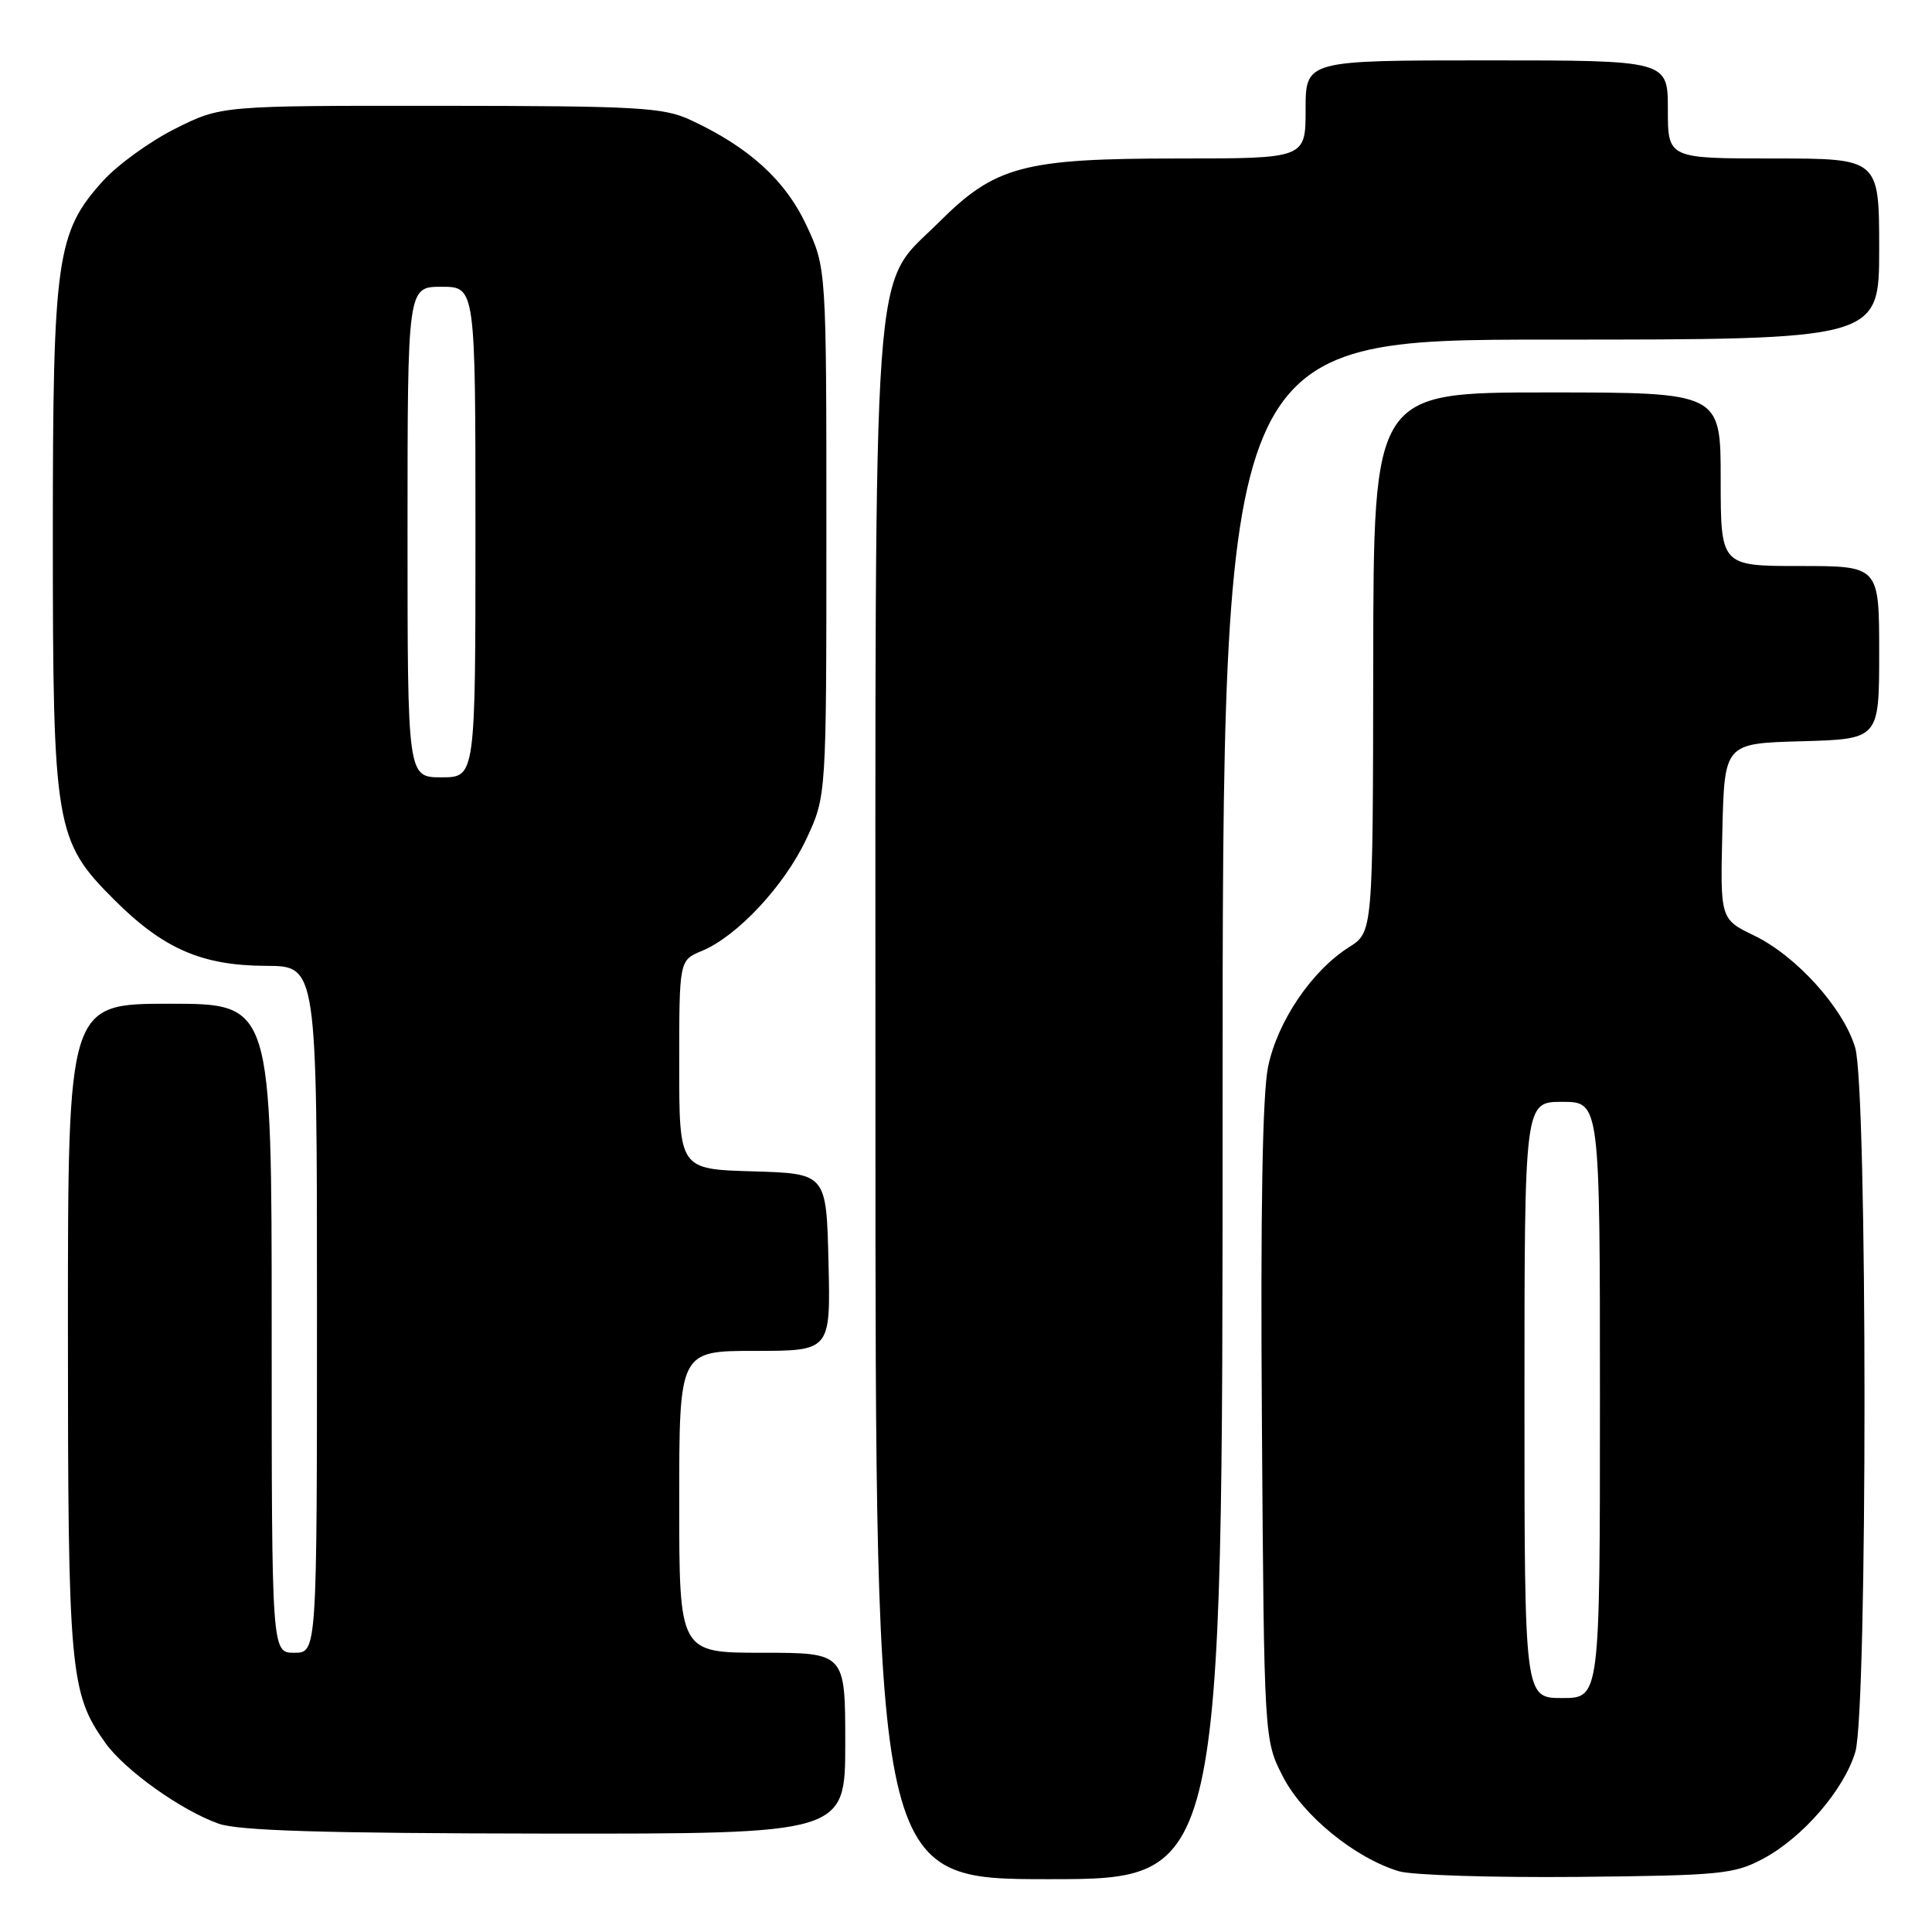 <?xml version="1.0" encoding="UTF-8" standalone="no"?>
<!DOCTYPE svg PUBLIC "-//W3C//DTD SVG 1.1//EN" "http://www.w3.org/Graphics/SVG/1.1/DTD/svg11.dtd" >
<svg xmlns="http://www.w3.org/2000/svg" xmlns:xlink="http://www.w3.org/1999/xlink" version="1.1" viewBox="0 0 256 256">
 <g >
 <path fill="currentColor"
d=" M 162.00 147.00 C 162.00 45.00 162.00 45.00 205.50 45.00 C 249.00 45.00 249.00 45.00 249.00 33.00 C 249.00 21.00 249.00 21.00 235.00 21.00 C 221.00 21.00 221.00 21.00 221.00 14.50 C 221.00 8.00 221.00 8.00 197.00 8.00 C 173.00 8.00 173.00 8.00 173.00 14.50 C 173.00 21.00 173.00 21.00 156.18 21.00 C 135.61 21.00 131.88 21.99 124.43 29.43 C 115.40 38.47 116.00 30.18 116.00 146.68 C 116.00 249.00 116.00 249.00 139.00 249.00 C 162.00 249.00 162.00 249.00 162.00 147.00 Z  M 233.64 246.28 C 238.88 243.48 244.34 237.16 245.84 232.14 C 247.47 226.68 247.46 144.27 245.82 138.81 C 244.26 133.58 238.04 126.68 232.46 123.98 C 227.94 121.79 227.94 121.79 228.22 110.15 C 228.50 98.50 228.50 98.50 238.75 98.22 C 249.00 97.93 249.00 97.93 249.00 86.47 C 249.00 75.00 249.00 75.00 238.50 75.00 C 228.00 75.00 228.00 75.00 228.00 63.50 C 228.00 52.00 228.00 52.00 205.00 52.00 C 182.00 52.00 182.00 52.00 181.96 87.75 C 181.92 123.50 181.92 123.50 178.76 125.50 C 173.82 128.62 169.28 135.32 168.03 141.34 C 167.28 144.95 167.01 160.54 167.21 188.64 C 167.50 230.56 167.50 230.56 170.01 235.44 C 172.67 240.59 179.53 246.19 185.36 247.95 C 187.09 248.47 197.72 248.80 209.00 248.70 C 228.04 248.51 229.79 248.34 233.64 246.28 Z  M 112.00 231.00 C 112.00 219.00 112.00 219.00 101.00 219.00 C 90.00 219.00 90.00 219.00 90.00 199.00 C 90.00 179.00 90.00 179.00 100.03 179.00 C 110.06 179.00 110.06 179.00 109.78 167.25 C 109.50 155.50 109.50 155.50 99.75 155.21 C 90.00 154.93 90.00 154.93 90.00 141.09 C 90.00 127.24 90.00 127.24 93.01 126.00 C 97.70 124.05 103.94 117.36 106.85 111.16 C 109.50 105.50 109.50 105.50 109.50 70.50 C 109.50 35.50 109.50 35.50 106.84 29.82 C 104.04 23.86 99.22 19.48 91.50 15.90 C 87.90 14.23 84.62 14.04 58.41 14.02 C 29.32 14.00 29.32 14.00 23.24 17.04 C 19.90 18.71 15.58 21.83 13.64 23.98 C 7.48 30.79 7.00 34.21 7.00 71.00 C 7.00 109.57 7.31 111.40 15.08 119.17 C 21.62 125.72 26.74 127.95 35.25 127.98 C 42.00 128.00 42.00 128.00 42.00 173.50 C 42.00 219.00 42.00 219.00 39.00 219.00 C 36.00 219.00 36.00 219.00 36.00 176.00 C 36.00 133.00 36.00 133.00 22.50 133.00 C 9.00 133.00 9.00 133.00 9.00 175.84 C 9.00 221.44 9.26 224.35 13.95 230.93 C 16.53 234.55 23.96 239.86 28.95 241.64 C 31.58 242.58 42.77 242.92 72.25 242.96 C 112.00 243.00 112.00 243.00 112.00 231.00 Z  M 202.00 185.50 C 202.00 146.00 202.00 146.00 207.00 146.00 C 212.00 146.00 212.00 146.00 212.00 185.50 C 212.00 225.00 212.00 225.00 207.00 225.00 C 202.00 225.00 202.00 225.00 202.00 185.50 Z  M 54.00 70.50 C 54.00 38.00 54.00 38.00 58.50 38.00 C 63.00 38.00 63.00 38.00 63.00 70.50 C 63.00 103.00 63.00 103.00 58.50 103.00 C 54.00 103.00 54.00 103.00 54.00 70.50 Z "/>
</g>
</svg>